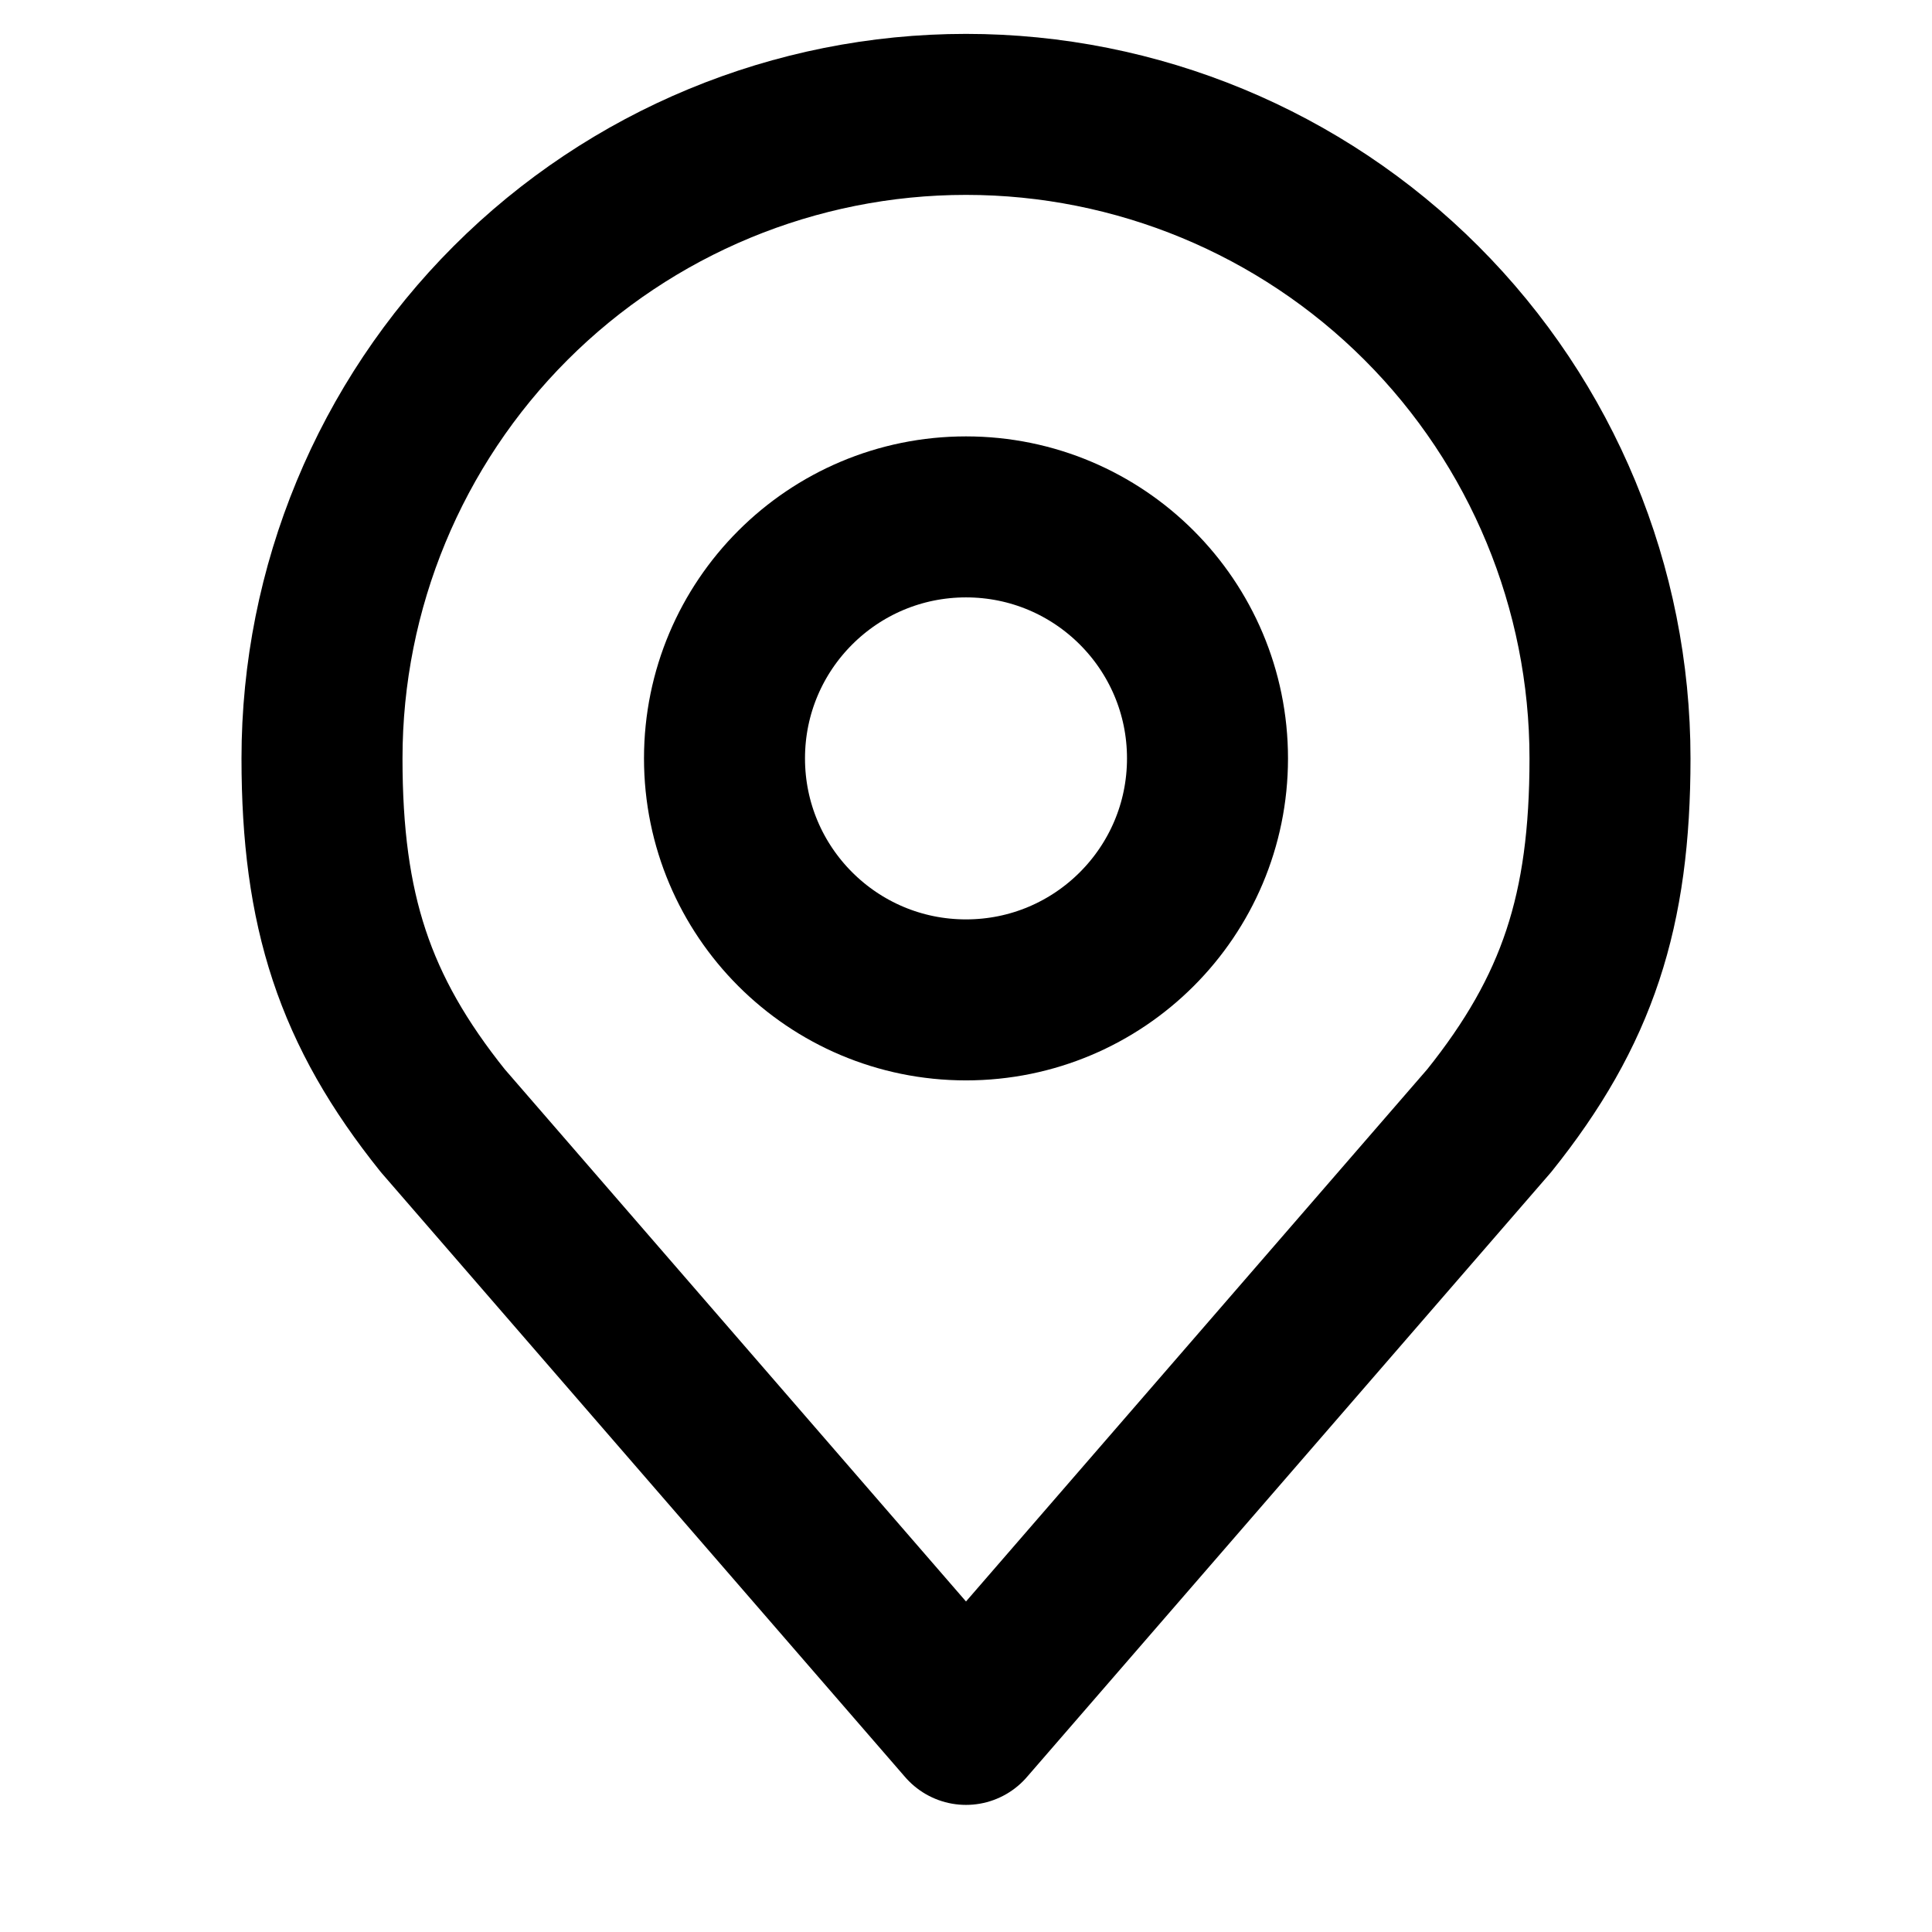 <svg width="24" height="24" viewBox="0 0 24 24" fill="none" xmlns="http://www.w3.org/2000/svg">
<path d="M12 12.421C13.657 12.421 15 11.078 15 9.421C15 7.764 13.657 6.421 12 6.421C10.343 6.421 9 7.764 9 9.421C9 11.078 10.343 12.421 12 12.421Z" stroke="currentColor" stroke-width="2" stroke-linecap="round" stroke-linejoin="round"/>
<path d="M12 1.421C9.878 1.421 7.843 2.264 6.343 3.764C4.843 5.264 4 7.299 4 9.421C4 11.313 4.402 12.551 5.5 13.921L12 21.421L18.5 13.921C19.598 12.551 20 11.313 20 9.421C20 7.299 19.157 5.264 17.657 3.764C16.157 2.264 14.122 1.421 12 1.421V1.421Z" stroke="currentColor" stroke-width="2" stroke-linecap="round" stroke-linejoin="round"/>
</svg>
